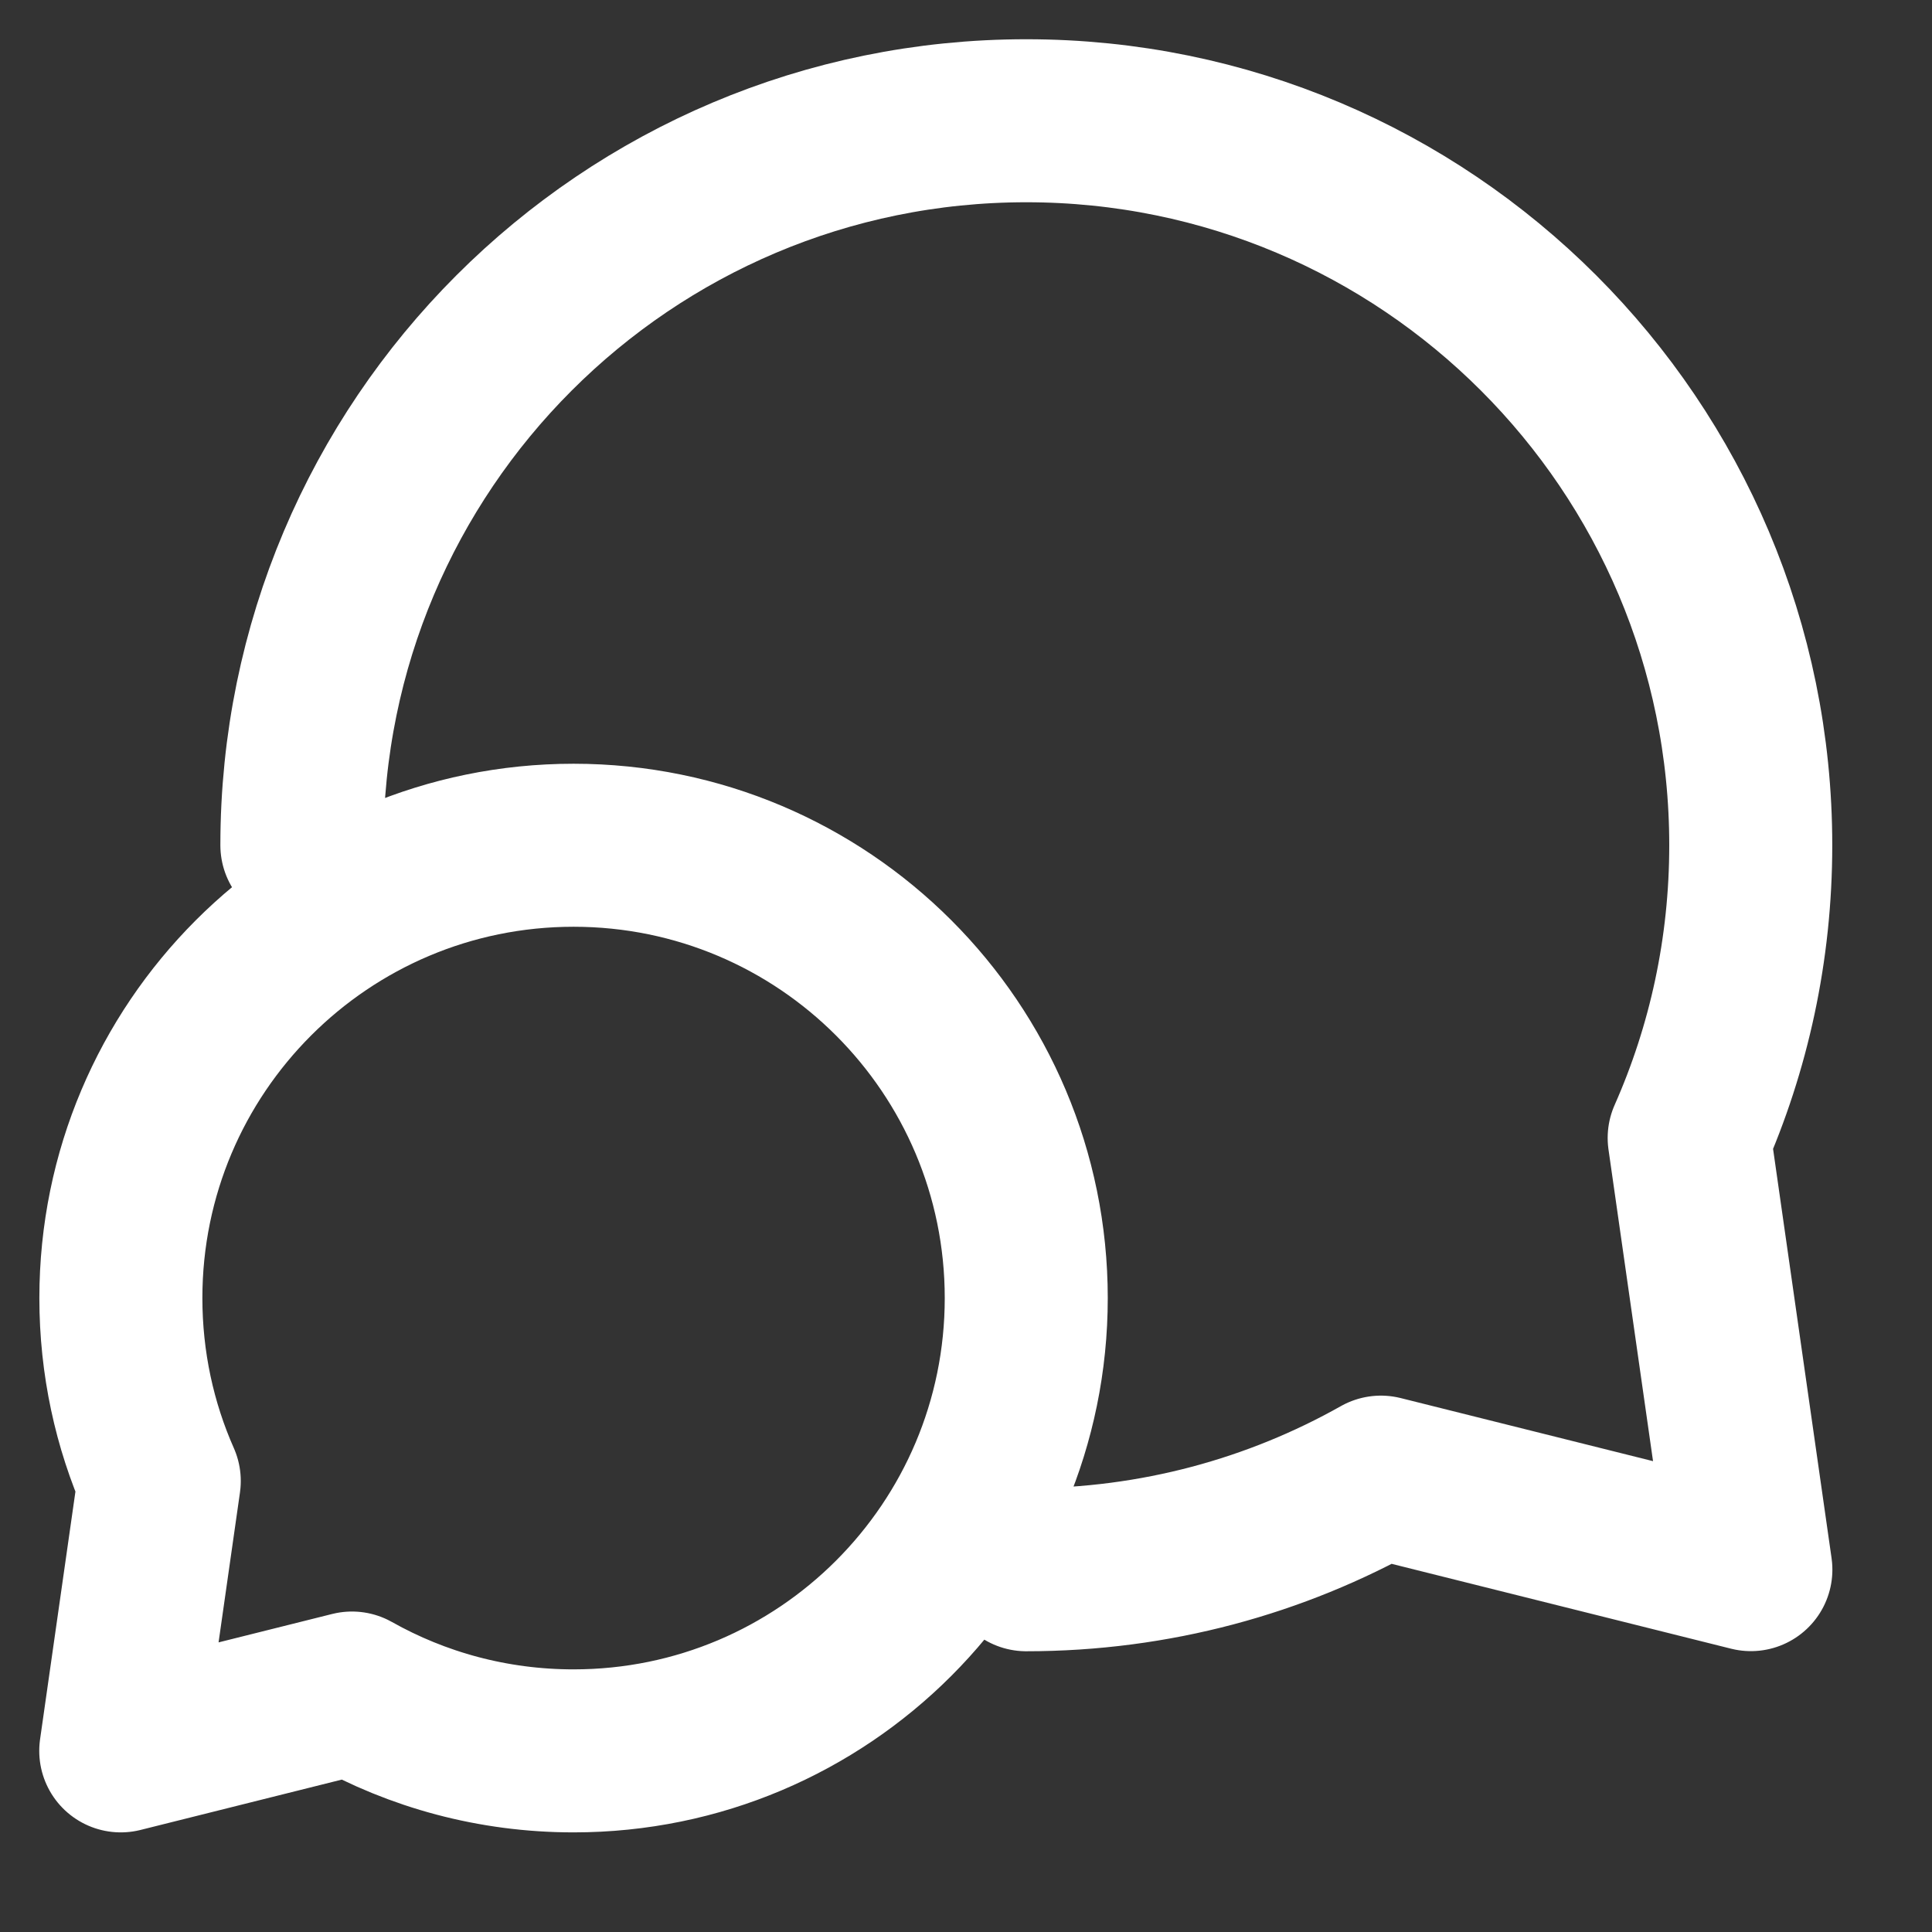 <svg width="16" height="16" viewBox="0 0 16 16" fill="none" xmlns="http://www.w3.org/2000/svg">
<rect x="0" y="0" width="16" height="16" fill="#333333" stroke="none"/>
<path d="M2.5 7C2.5 3.686 5.186 1 8.499 1C11.813 1 14.499 3.686 14.499 7C14.499 7.863 14.317 8.683 13.989 9.424L14.5 12.999L11.436 12.233C10.568 12.722 9.566 13 8.499 13M1.001 10.75C1.001 11.289 1.114 11.802 1.319 12.265L1 14.5L2.915 14.021C3.457 14.326 4.083 14.5 4.75 14.5C6.821 14.5 8.499 12.821 8.499 10.75C8.499 8.679 6.821 7 4.75 7C2.679 7 1.001 8.679 1.001 10.75Z" stroke="white" stroke-width="1.35" stroke-linecap="round" stroke-linejoin="round"/>
</svg>
